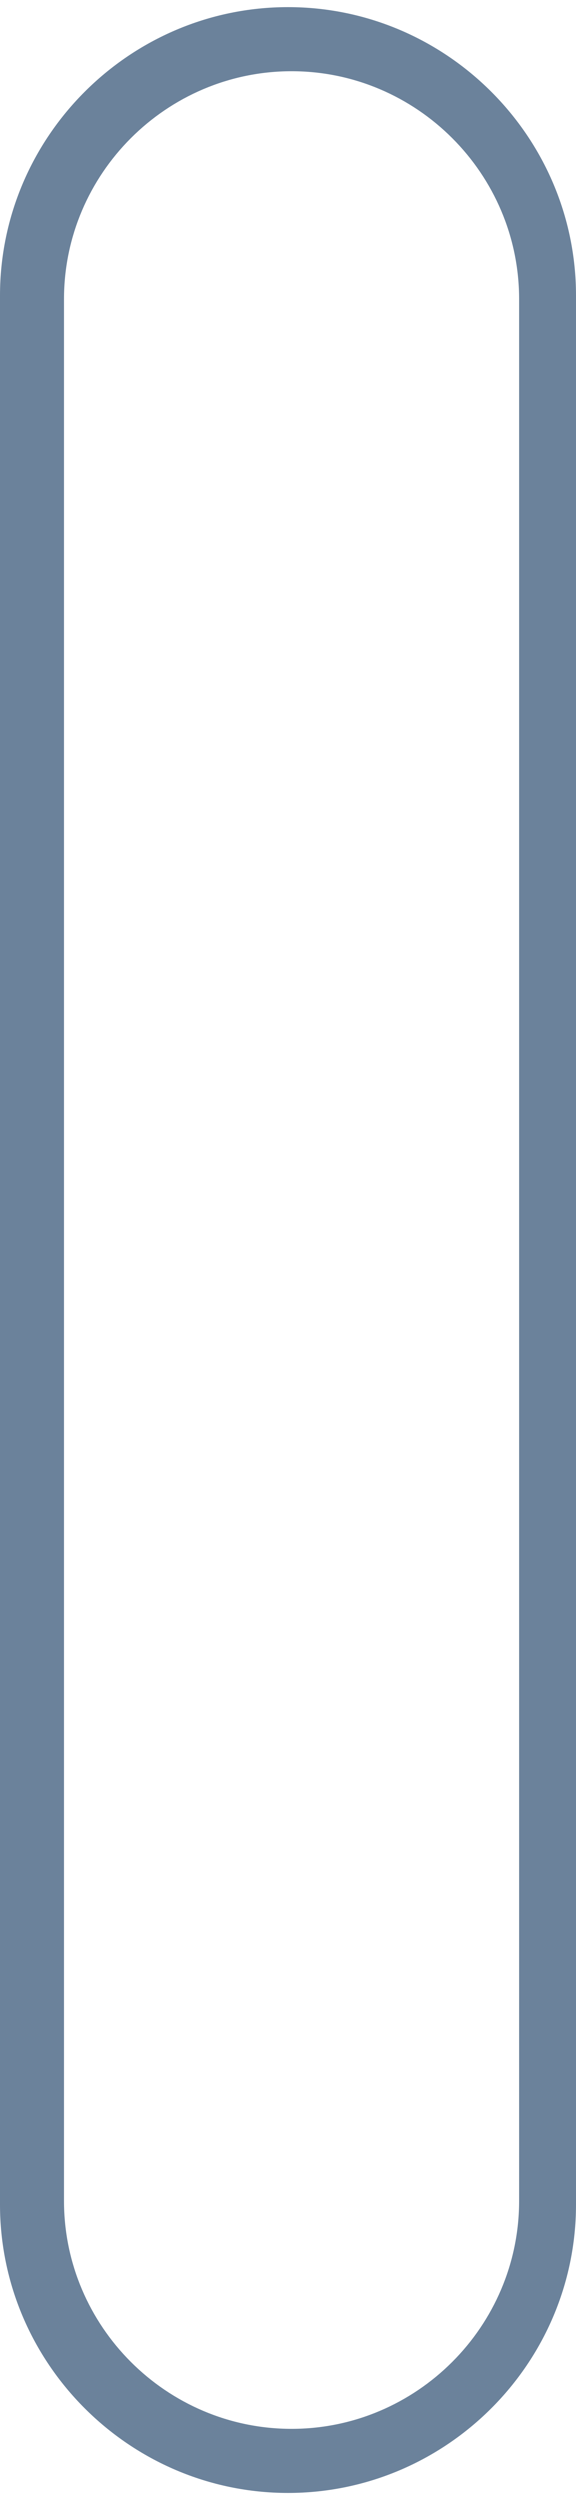 <?xml version="1.0" encoding="UTF-8"?><svg id="Layer_25" xmlns="http://www.w3.org/2000/svg" width="81" height="351" viewBox="0 0 81 351"><defs><style>.cls-1{fill:#6b829b;}</style></defs><path class="cls-1" d="m40.5,1C18.23,1,0,19.22,0,41.5v268c0,22.28,18.23,40.5,40.5,40.5s40.5-18.22,40.5-40.5V41.5C81,19.22,62.77,1,40.5,1Zm32.5,308c0,17.6-14.4,32-32,32s-32-14.4-32-32V42c0-17.6,14.4-32,32-32s32,14.4,32,32v267Z"/></svg>